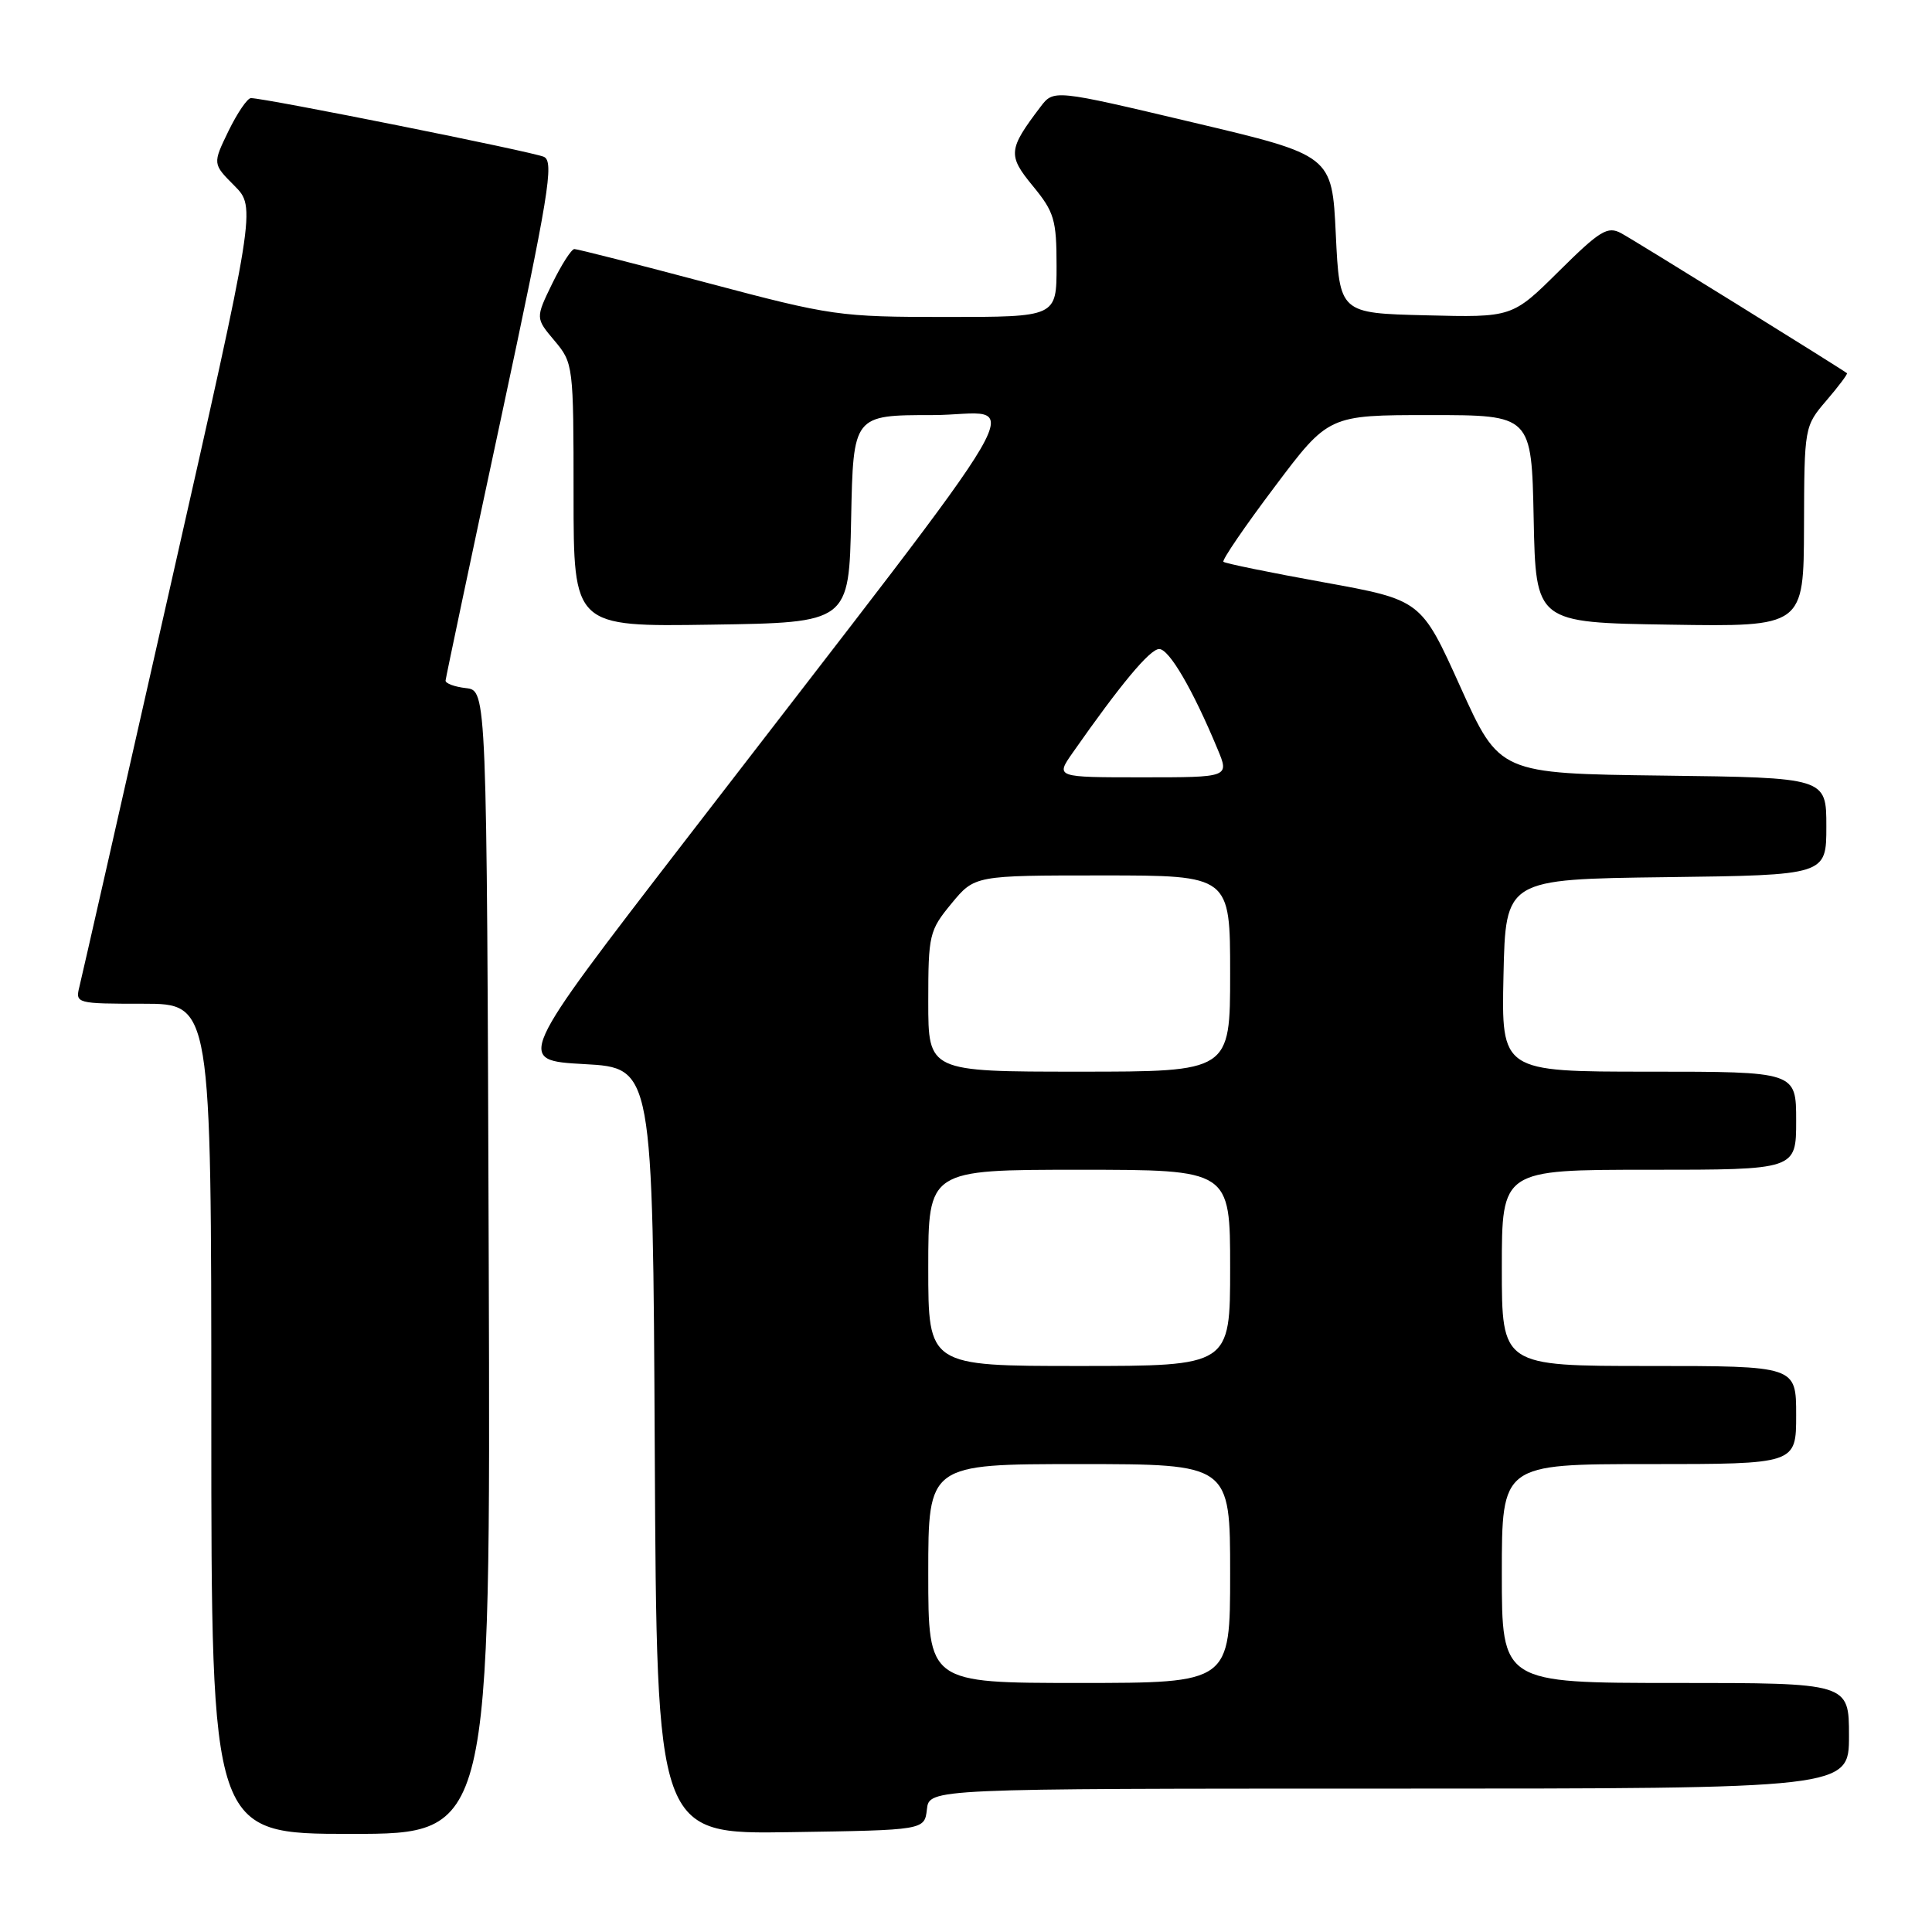 <?xml version="1.0" encoding="UTF-8" standalone="no"?>
<!DOCTYPE svg PUBLIC "-//W3C//DTD SVG 1.1//EN" "http://www.w3.org/Graphics/SVG/1.1/DTD/svg11.dtd" >
<svg xmlns="http://www.w3.org/2000/svg" xmlns:xlink="http://www.w3.org/1999/xlink" version="1.1" viewBox="0 0 256 256">
 <g >
 <path fill="currentColor"
d=" M 64.76 167.25 C 64.50 91.50 64.50 91.50 61.75 91.18 C 60.24 91.01 59.02 90.56 59.04 90.18 C 59.07 89.81 62.36 74.20 66.37 55.50 C 72.73 25.77 73.45 21.41 72.07 20.78 C 70.61 20.11 35.14 13.00 33.25 13.00 C 32.78 13.00 31.45 14.96 30.28 17.35 C 28.17 21.71 28.17 21.71 31.05 24.60 C 33.93 27.50 33.93 27.50 22.50 78.00 C 16.22 105.78 10.83 129.51 10.52 130.75 C 9.97 132.96 10.13 133.00 18.98 133.00 C 28.00 133.00 28.00 133.00 28.00 188.00 C 28.00 243.00 28.00 243.00 46.51 243.00 C 65.01 243.00 65.01 243.00 64.76 167.25 Z  M 122.82 239.75 C 123.13 237.00 123.13 237.00 184.07 237.00 C 245.00 237.00 245.00 237.00 245.00 230.00 C 245.00 223.00 245.00 223.00 222.00 223.00 C 199.00 223.00 199.00 223.00 199.00 208.50 C 199.00 194.00 199.00 194.00 218.50 194.00 C 238.00 194.00 238.00 194.00 238.00 187.50 C 238.00 181.00 238.00 181.00 218.50 181.00 C 199.00 181.00 199.00 181.00 199.00 168.00 C 199.00 155.00 199.00 155.00 218.50 155.00 C 238.00 155.00 238.00 155.00 238.00 148.50 C 238.00 142.00 238.00 142.00 218.47 142.00 C 198.94 142.00 198.94 142.00 199.22 129.25 C 199.50 116.50 199.50 116.50 220.75 116.23 C 242.00 115.96 242.00 115.96 242.00 109.50 C 242.00 103.04 242.00 103.04 220.34 102.77 C 198.69 102.50 198.69 102.50 193.50 91.00 C 188.31 79.50 188.31 79.50 175.41 77.16 C 168.31 75.88 162.32 74.65 162.11 74.44 C 161.89 74.23 164.94 69.76 168.88 64.53 C 176.04 55.00 176.04 55.00 189.49 55.00 C 202.94 55.00 202.94 55.00 203.22 68.75 C 203.50 82.50 203.50 82.50 221.25 82.77 C 239.00 83.05 239.00 83.05 239.04 69.77 C 239.08 56.56 239.09 56.48 242.02 53.06 C 243.64 51.17 244.86 49.54 244.73 49.45 C 243.85 48.77 216.45 31.77 214.81 30.90 C 213.01 29.93 212.00 30.55 206.57 35.93 C 200.38 42.07 200.38 42.07 188.94 41.78 C 177.50 41.50 177.50 41.50 177.00 31.04 C 176.50 20.58 176.50 20.58 158.06 16.22 C 139.62 11.85 139.62 11.85 137.86 14.17 C 133.58 19.81 133.51 20.58 136.87 24.66 C 139.69 28.09 140.00 29.12 140.00 35.23 C 140.00 42.00 140.00 42.00 125.37 42.00 C 111.21 42.00 110.20 41.86 93.78 37.50 C 84.46 35.02 76.50 33.00 76.11 33.00 C 75.72 33.00 74.40 35.06 73.17 37.58 C 70.95 42.15 70.95 42.15 73.48 45.15 C 75.96 48.11 76.00 48.40 76.00 65.60 C 76.00 83.05 76.00 83.05 94.25 82.77 C 112.50 82.50 112.50 82.50 112.78 68.75 C 113.06 55.00 113.06 55.00 123.57 55.00 C 135.52 55.00 139.52 48.13 90.70 111.50 C 68.35 140.50 68.35 140.50 77.43 141.00 C 86.50 141.50 86.50 141.50 86.76 192.27 C 87.02 243.05 87.02 243.05 104.76 242.77 C 122.50 242.50 122.50 242.50 122.82 239.75 Z  M 123.00 208.50 C 123.00 194.00 123.00 194.00 143.00 194.00 C 163.00 194.00 163.00 194.00 163.00 208.50 C 163.00 223.00 163.00 223.00 143.00 223.00 C 123.00 223.00 123.00 223.00 123.00 208.50 Z  M 123.00 168.00 C 123.00 155.00 123.00 155.00 143.00 155.00 C 163.00 155.00 163.00 155.00 163.00 168.00 C 163.00 181.00 163.00 181.00 143.00 181.00 C 123.00 181.00 123.00 181.00 123.00 168.00 Z  M 123.00 132.73 C 123.00 123.85 123.13 123.30 126.07 119.73 C 129.15 116.00 129.15 116.00 146.07 116.00 C 163.00 116.00 163.00 116.00 163.00 129.00 C 163.00 142.00 163.00 142.00 143.00 142.00 C 123.00 142.00 123.00 142.00 123.00 132.73 Z  M 142.13 99.75 C 148.47 90.69 152.37 86.00 153.60 86.00 C 154.92 86.00 158.06 91.38 161.33 99.25 C 162.90 103.00 162.90 103.00 151.38 103.00 C 139.86 103.00 139.86 103.00 142.13 99.75 Z "/>
</g>
</svg>